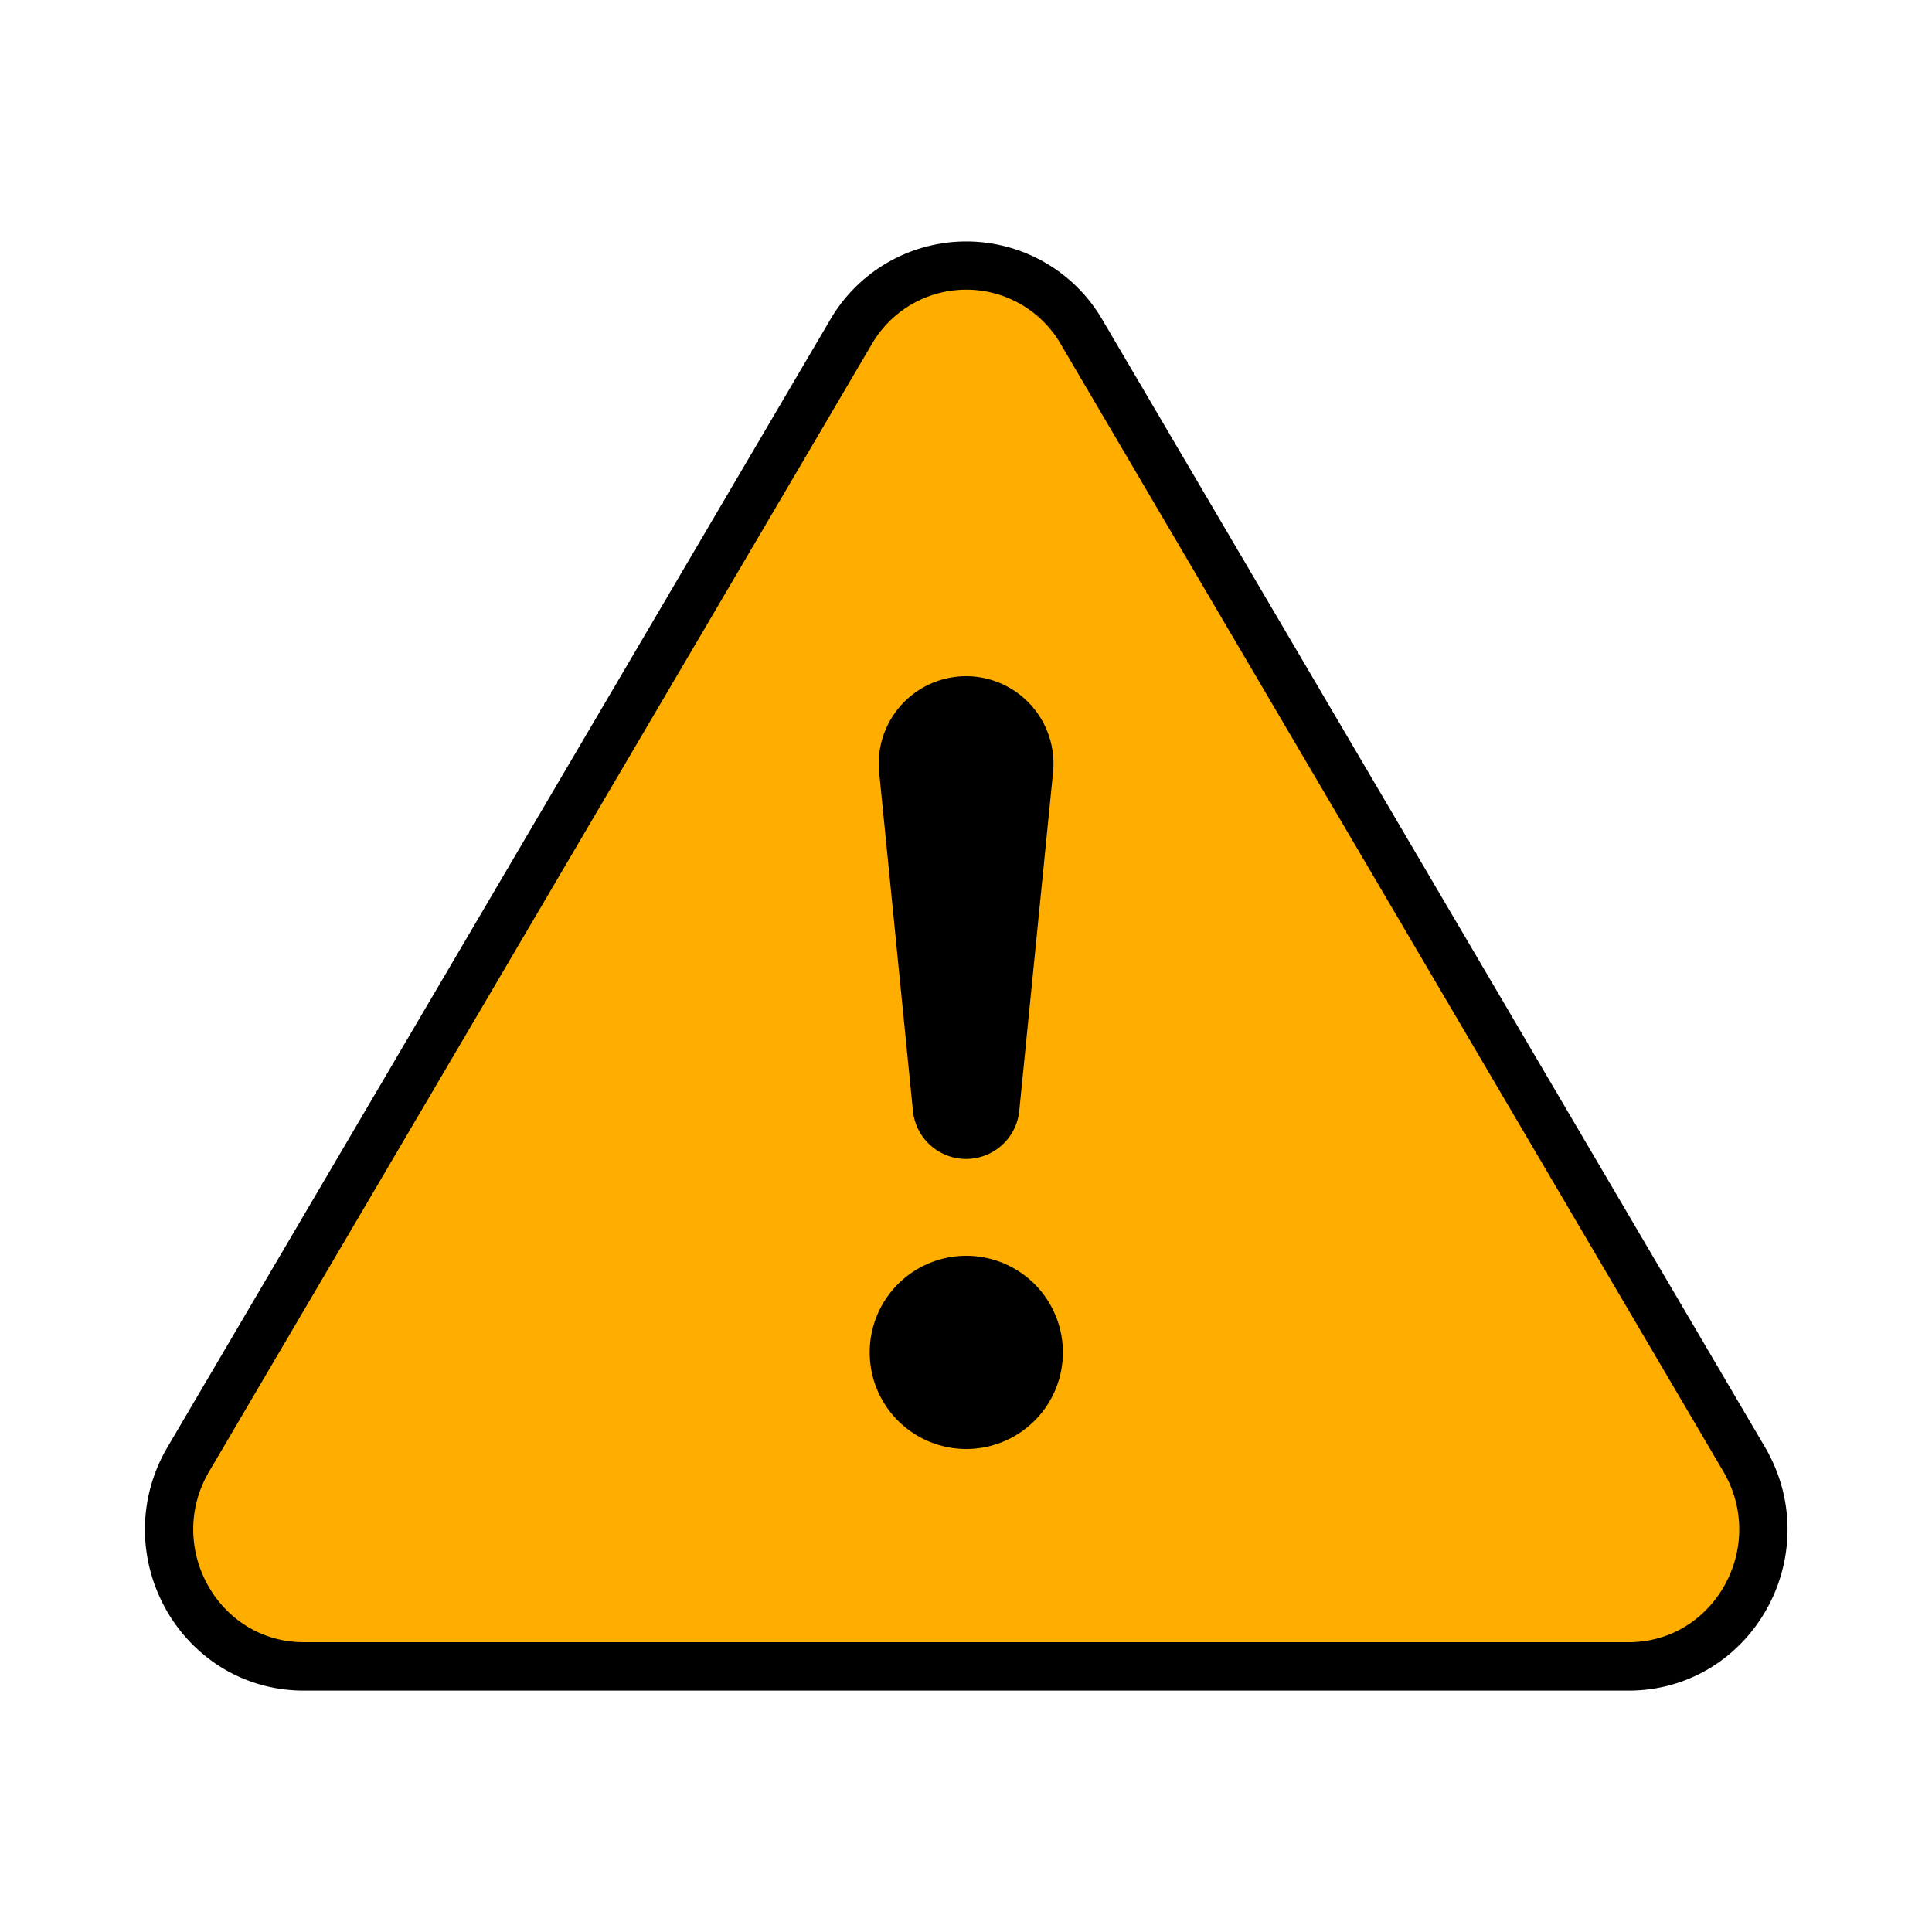 <svg width="20" height="20" xmlns="http://www.w3.org/2000/svg" class="bi bi-alert-triangle-fill">
 <defs>
  <filter id="svg_1_blur">
   <feGaussianBlur stdDeviation="0" in="SourceGraphic"/>
  </filter>
  <filter id="svg_2_blur">
   <feGaussianBlur stdDeviation="0.1" in="SourceGraphic"/>
  </filter>
 </defs>
 <g>
  <title>background</title>
  <rect fill="none" id="canvas_background" height="402" width="582" y="-1" x="-1"/>
 </g>
 <g>
  <title>Layer 1</title>
  <path filter="url(#svg_2_blur)" stroke="#000000" id="svg_2" clip-rule="evenodd" d="m9.023,3.567a1.13,1.13 0 0 1 1.96,0l6.857,11.667c0.457,0.778 -0.092,1.767 -0.98,1.767l-13.715,0c-0.889,0 -1.437,-0.99 -0.98,-1.767l6.858,-11.667z" fill-rule="evenodd"/>
  <path filter="url(#svg_1_blur)" fill="#ffae00" stroke="#1313db" stroke-width="0" id="svg_1" clip-rule="evenodd" d="m9.023,3.566a1.13,1.13 0 0 1 1.96,0l6.857,11.667c0.457,0.778 -0.092,1.767 -0.98,1.767l-13.715,0c-0.889,0 -1.437,-0.99 -0.98,-1.767l6.858,-11.667zm-0.02,10.434a1,1 0 1 1 2,0a1,1 0 0 1 -2,0zm0.998,-7a0.905,0.905 0 0 0 -0.9,0.995l0.35,3.507a0.553,0.553 0 0 0 1.1,0l0.35,-3.507a0.905,0.905 0 0 0 -0.9,-0.995z" fill-rule="evenodd"/>
 </g>
</svg>